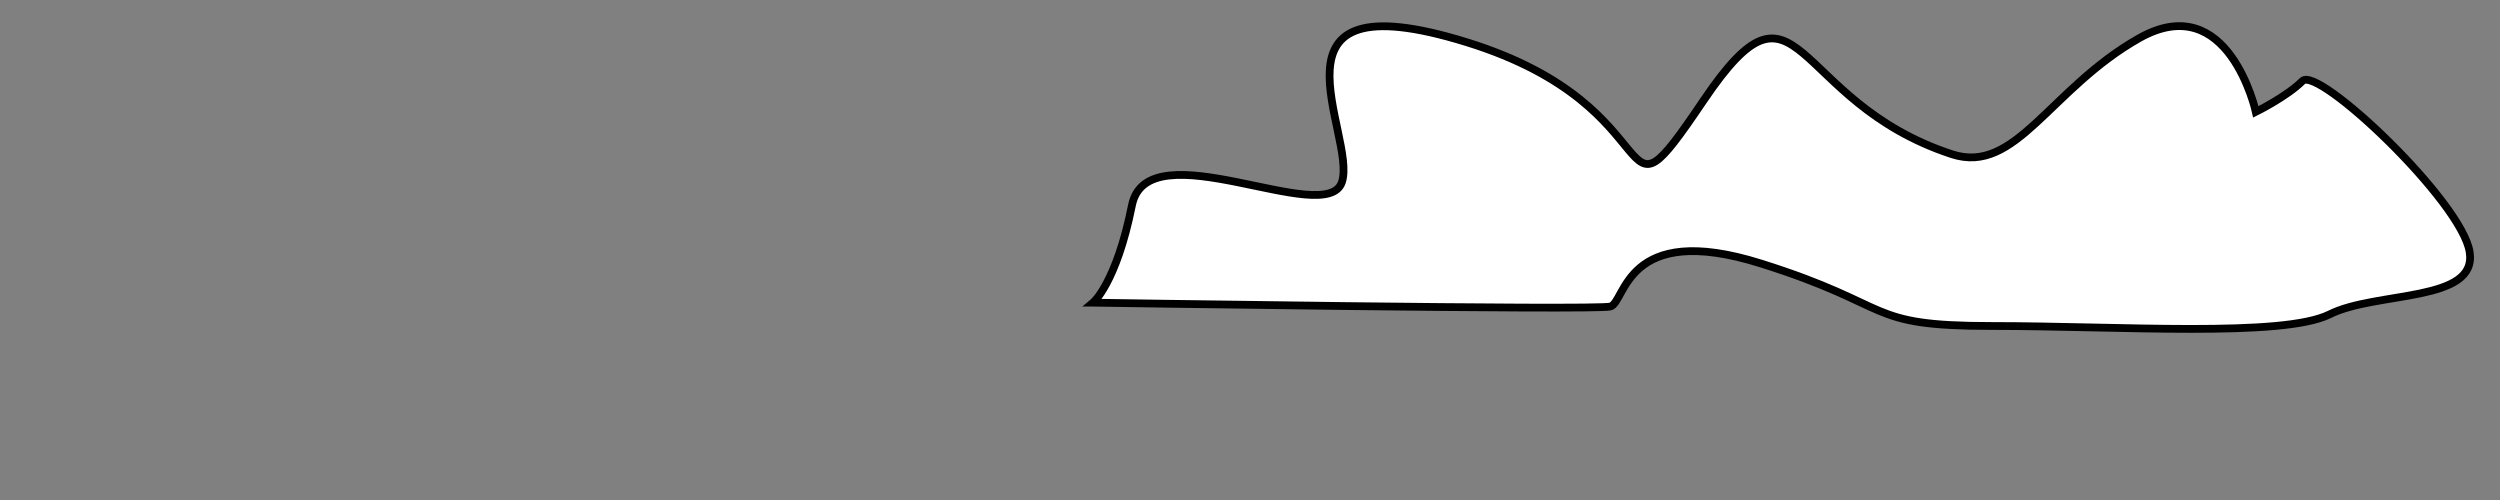 <?xml version="1.0" encoding="UTF-8" standalone="no"?>
<svg
   xmlns:dc="http://purl.org/dc/elements/1.1/"
   xmlns:cc="http://creativecommons.org/ns#"
   xmlns:rdf="http://www.w3.org/1999/02/22-rdf-syntax-ns#"
   xmlns:svg="http://www.w3.org/2000/svg"
   xmlns="http://www.w3.org/2000/svg"
   xmlns:sodipodi="http://sodipodi.sourceforge.net/DTD/sodipodi-0.dtd"
   xmlns:inkscape="http://www.inkscape.org/namespaces/inkscape"
   sodipodi:docname="pitchAltitudeAngleOfAttackIndicatorCloud_movable.svg"
   inkscape:version="1.0 (4035a4fb49, 2020-05-01)"
   version="1.1"
   id="svg2"
   height="40"
   width="200">
  <rect width="100%" height="100%" fill="#808080" stroke="none"/>
  <defs
     id="defs4">
    <rect
       x="-276.41"
       y="482.639"
       width="129.704"
       height="73.846"
       id="rect5343" />
    <rect
       x="677.401"
       y="607.367"
       width="93.297"
       height="55.583"
       id="rect5114" />
    <inkscape:path-effect
       effect="copy_rotate"
       starting_point="0,0"
       origin="387.2,800"
       id="path-effect4508"
       is_visible="true"
       lpeversion="1"
       method="normal"
       num_copies="8"
       starting_angle="0"
       rotation_angle="45"
       gap="-0.01"
       copies_to_360="true"
       mirror_copies="false"
       split_items="false" />
    <inkscape:path-effect
       effect="copy_rotate"
       starting_point="0,0"
       origin="0,0"
       id="path-effect4506"
       is_visible="true"
       lpeversion="1"
       method="normal"
       num_copies="8"
       starting_angle="0"
       rotation_angle="60"
       gap="-0.01"
       copies_to_360="false"
       mirror_copies="false"
       split_items="false" />
    <clipPath
       id="clipEmfPath1"
       clipPathUnits="userSpaceOnUse">
      <path
         id="path839"
         d="M 0,0 H 369.741 V 348.622 H 0 Z" />
    </clipPath>
    <pattern
       y="0"
       x="0"
       height="6"
       width="6"
       patternUnits="userSpaceOnUse"
       id="EMFhbasepattern" />
    <rect
       id="rect5114-9"
       height="55.583"
       width="93.297"
       y="607.367"
       x="677.401" />
    <rect
       id="rect5142"
       height="55.583"
       width="93.297"
       y="607.367"
       x="677.401" />
    <rect
       id="rect5114-0"
       height="55.583"
       width="93.297"
       y="607.367"
       x="677.401" />
    <rect
       id="rect5171"
       height="55.583"
       width="93.297"
       y="607.367"
       x="677.401" />
    <rect
       x="677.401"
       y="607.367"
       width="93.297"
       height="55.583"
       id="rect5114-0-3" />
    <rect
       x="677.401"
       y="607.367"
       width="93.297"
       height="55.583"
       id="rect5200" />
    <rect
       id="rect5114-0-3-3"
       height="55.583"
       width="93.297"
       y="607.367"
       x="677.401" />
    <rect
       id="rect5230"
       height="55.583"
       width="93.297"
       y="607.367"
       x="677.401" />
    <rect
       x="677.401"
       y="607.367"
       width="93.297"
       height="55.583"
       id="rect5114-0-3-3-5" />
    <rect
       x="677.401"
       y="607.367"
       width="93.297"
       height="55.583"
       id="rect5260" />
    <rect
       id="rect5114-0-3-3-5-0"
       height="55.583"
       width="93.297"
       y="607.367"
       x="677.401" />
    <rect
       id="rect5290"
       height="55.583"
       width="93.297"
       y="607.367"
       x="677.401" />
    <rect
       x="677.401"
       y="607.367"
       width="93.297"
       height="55.583"
       id="rect5114-0-3-3-5-0-2" />
    <rect
       x="677.401"
       y="607.367"
       width="93.297"
       height="55.583"
       id="rect5320" />
    <rect
       id="rect5343-3"
       height="49.299"
       width="56.972"
       y="482.639"
       x="-276.41" />
    <rect
       id="rect5356"
       height="73.846"
       width="129.704"
       y="482.639"
       x="-276.41" />
    <rect
       x="-276.41"
       y="482.639"
       width="30.503"
       height="45.089"
       id="rect5343-3-1" />
    <rect
       x="-276.41"
       y="482.639"
       width="56.972"
       height="49.299"
       id="rect5385" />
    <rect
       id="rect5343-3-1-1"
       height="47.362"
       width="35.048"
       y="482.639"
       x="-276.41" />
    <rect
       id="rect5415"
       height="45.089"
       width="30.503"
       y="482.639"
       x="-276.41" />
    <rect
       id="rect5343-9"
       height="73.846"
       width="129.704"
       y="482.639"
       x="-276.41" />
    <rect
       id="rect5114-1"
       height="55.583"
       width="93.297"
       y="607.367"
       x="677.401" />
    <clipPath
       clipPathUnits="userSpaceOnUse"
       id="clipEmfPath1-7">
      <path
         d="M 0,0 H 369.741 V 348.622 H 0 Z"
         id="path839-3" />
    </clipPath>
    <pattern
       id="EMFhbasepattern-4"
       patternUnits="userSpaceOnUse"
       width="6"
       height="6"
       x="0"
       y="0" />
    <rect
       x="677.401"
       y="607.367"
       width="93.297"
       height="55.583"
       id="rect5114-9-3" />
    <rect
       x="677.401"
       y="607.367"
       width="93.297"
       height="55.583"
       id="rect5142-8" />
    <rect
       x="677.401"
       y="607.367"
       width="93.297"
       height="55.583"
       id="rect5114-0-7" />
    <rect
       x="677.401"
       y="607.367"
       width="93.297"
       height="55.583"
       id="rect5171-7" />
    <rect
       id="rect5114-0-3-5"
       height="55.583"
       width="93.297"
       y="607.367"
       x="677.401" />
    <rect
       id="rect5200-4"
       height="55.583"
       width="93.297"
       y="607.367"
       x="677.401" />
    <rect
       x="677.401"
       y="607.367"
       width="93.297"
       height="55.583"
       id="rect5114-0-3-3-1" />
    <rect
       x="677.401"
       y="607.367"
       width="93.297"
       height="55.583"
       id="rect5230-1" />
    <rect
       id="rect5114-0-3-3-5-2"
       height="55.583"
       width="93.297"
       y="607.367"
       x="677.401" />
    <rect
       id="rect5260-1"
       height="55.583"
       width="93.297"
       y="607.367"
       x="677.401" />
    <rect
       x="677.401"
       y="607.367"
       width="93.297"
       height="55.583"
       id="rect5114-0-3-3-5-0-9" />
    <rect
       x="677.401"
       y="607.367"
       width="93.297"
       height="55.583"
       id="rect5290-6" />
    <rect
       id="rect5114-0-3-3-5-0-2-2"
       height="55.583"
       width="93.297"
       y="607.367"
       x="677.401" />
    <rect
       id="rect5320-6"
       height="55.583"
       width="93.297"
       y="607.367"
       x="677.401" />
    <rect
       x="-276.41"
       y="482.639"
       width="56.972"
       height="49.299"
       id="rect5343-3-8" />
    <rect
       x="-276.41"
       y="482.639"
       width="129.704"
       height="73.846"
       id="rect5356-2" />
    <rect
       id="rect5343-3-1-10"
       height="45.089"
       width="30.503"
       y="482.639"
       x="-276.41" />
    <rect
       id="rect5385-8"
       height="49.299"
       width="56.972"
       y="482.639"
       x="-276.41" />
    <rect
       x="-276.41"
       y="482.639"
       width="35.048"
       height="47.362"
       id="rect5343-3-1-1-6" />
    <rect
       x="-276.41"
       y="482.639"
       width="30.503"
       height="45.089"
       id="rect5415-4" />
  </defs>
  <sodipodi:namedview
     inkscape:snap-nodes="true"
     inkscape:object-paths="true"
     inkscape:object-nodes="true"
     inkscape:snap-global="true"
     inkscape:snap-center="true"
     inkscape:guide-bbox="true"
     showguides="true"
     inkscape:document-rotation="0"
     inkscape:window-maximized="1"
     inkscape:window-y="-8"
     inkscape:window-x="-8"
     inkscape:window-height="1017"
     inkscape:window-width="1920"
     fit-margin-bottom="0"
     fit-margin-right="0"
     fit-margin-left="0"
     fit-margin-top="0"
     showgrid="false"
     inkscape:current-layer="layer1"
     inkscape:document-units="px"
     inkscape:cy="-26.370957"
     inkscape:cx="98.169383"
     inkscape:zoom="2.8284272"
     inkscape:pageshadow="2"
     inkscape:pageopacity="0.0"
     borderopacity="1.0"
     bordercolor="#666666"
     pagecolor="#ffffff"
     id="base"
     inkscape:snap-midpoints="false"
     inkscape:snap-grids="false"
     inkscape:snap-smooth-nodes="true"
     inkscape:snap-intersection-paths="false"
     inkscape:snap-object-midpoints="true">
    <sodipodi:guide
       inkscape:color="rgb(0,0,255)"
       inkscape:locked="false"
       inkscape:label=""
       id="guide994"
       orientation="0,1"
       position="349.915,-227.63" />
    <sodipodi:guide
       position="100,20"
       orientation="0,1"
       id="guide1575"
       inkscape:label=""
       inkscape:locked="true"
       inkscape:color="rgb(0,0,255)" />
  </sodipodi:namedview>
  <g
     transform="translate(178.515,-712.296)"
     id="layer1"
     inkscape:groupmode="layer"
     inkscape:label="Layer 1">
    <path
       style="fill:#ffffff;fill-opacity:1;stroke:#000000;stroke-width:0.622;stroke-linecap:butt;stroke-linejoin:miter;stroke-miterlimit:4;stroke-dasharray:none;stroke-opacity:1"
       d="m -91.071,736.509 c 0,0 40.133,0.622 41.377,0.311 1.244,-0.311 1.153,-6.87 12.042,-3.448 10.889,3.422 8.18,5.003 18.446,5.003 10.267,0 23.333,0.933 27.066,-0.933 3.733,-1.867 11.822,-0.933 11.2,-4.978 -0.622,-4.044 -12.133,-14.933 -13.378,-13.689 -1.244,1.244 -3.73,2.47 -3.73,2.47 0,0 -2.181,-9.937 -9.336,-5.892 -7.155,4.044 -9.868,10.955 -14.98,9.28 -12.982,-4.252 -12.086,-15.813 -19.864,-4.302 -7.778,11.511 -1.867,0.622 -18.978,-4.667 -17.111,-5.289 -8.711,7.467 -9.955,11.2 -1.244,3.733 -15.555,-4.356 -16.8,1.867 -1.244,6.222 -3.111,7.778 -3.111,7.778 z"
       id="path1489-9"
       sodipodi:nodetypes="csssssscssssssc" />
  </g>
</svg>
